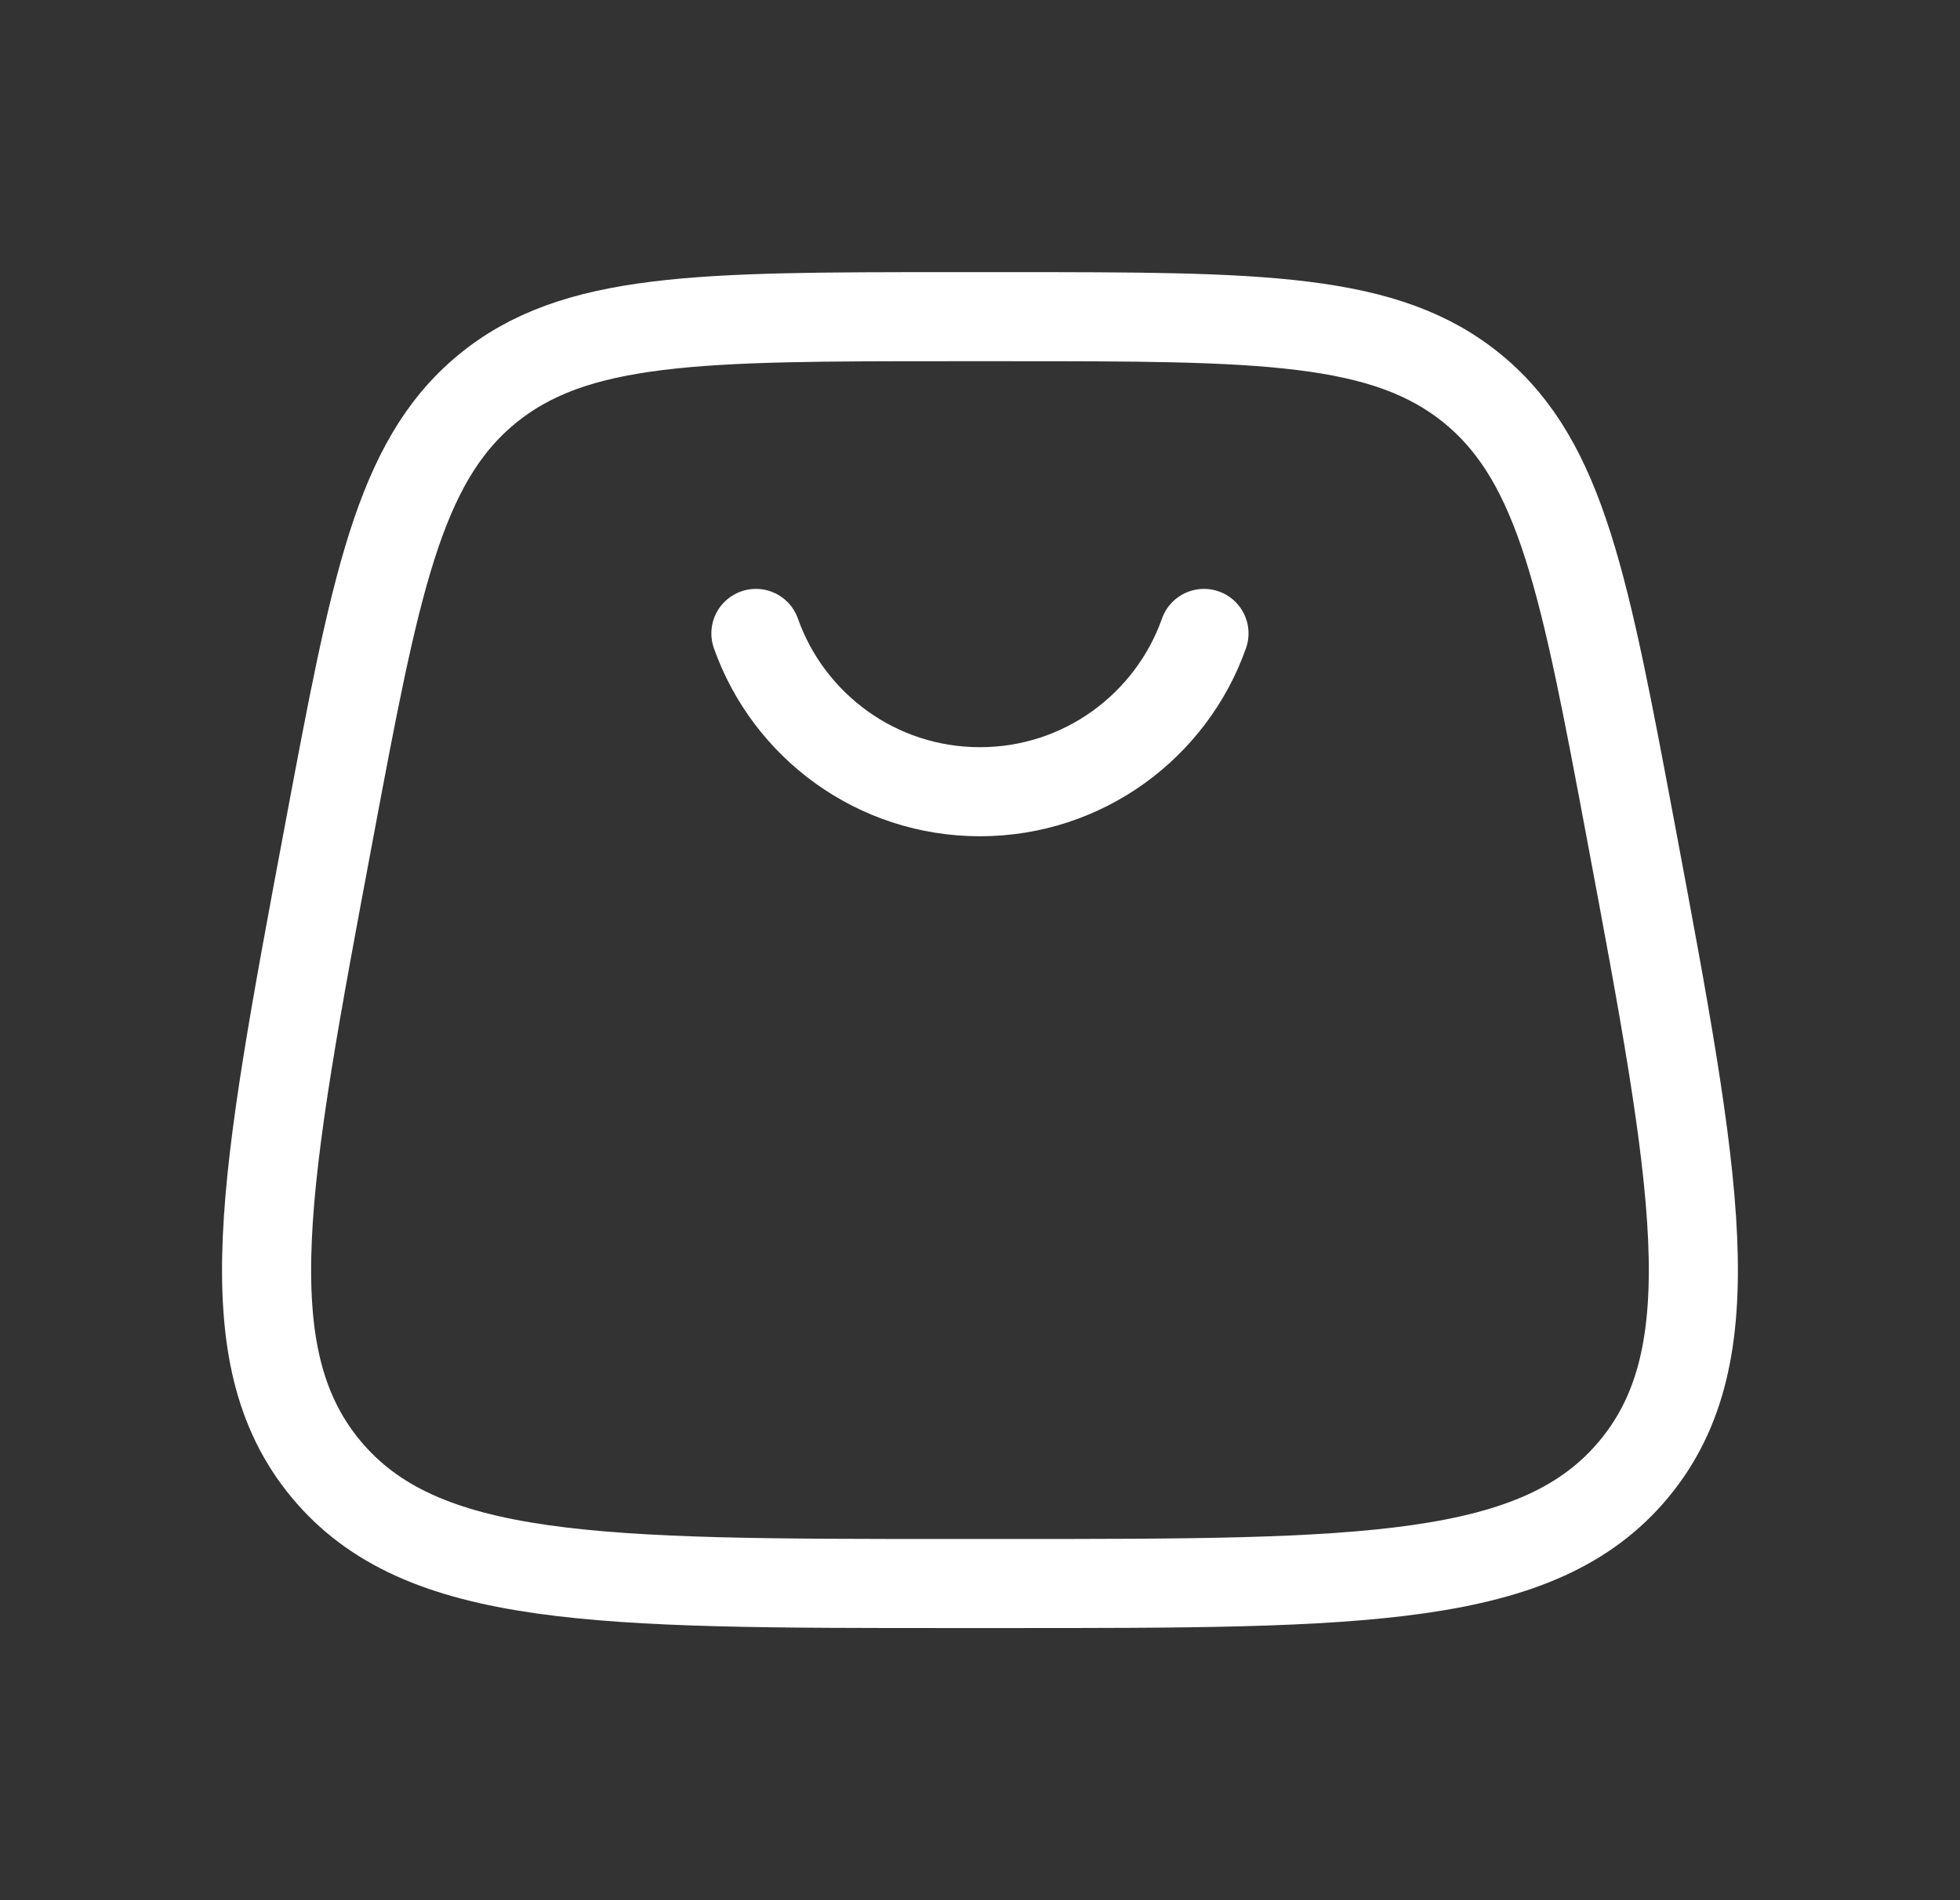 
<svg xmlns="http://www.w3.org/2000/svg" width="33" height="32" viewBox="0 0 33 32" fill="none">
<rect x="0" y="0" width="33" height="32" fill="#333333" stroke="none"/>
<path
d="M5.488 24.739C7.088 26.667 10.065 26.667 16.019 26.667H16.98C22.934 26.667 25.911 26.667 27.511 24.739M5.488 24.739C3.889 22.812 4.438 19.886 5.535 14.034C6.315 9.873 6.705 7.792 8.186 6.563M5.488 24.739C5.488 24.739 5.488 24.739 5.488 24.739ZM27.511 24.739C29.11 22.812 28.561 19.886 27.464 14.034C26.684 9.873 26.294 7.792 24.813 6.563M27.511 24.739C27.511 24.739 27.511 24.739 27.511 24.739ZM24.813 6.563C23.331 5.333 21.214 5.333 16.98 5.333H16.019C11.785 5.333 9.668 5.333 8.186 6.563M24.813 6.563C24.813 6.563 24.813 6.563 24.813 6.563ZM8.186 6.563C8.186 6.563 8.186 6.563 8.186 6.563Z" stroke="white" stroke-width="1.5"/>
<path
d="M12.727 10.667C13.276 12.22 14.757 13.333 16.499 13.333C18.241 13.333 19.722 12.22 20.271 10.667" stroke="white" stroke-width="1.5" stroke-linecap="round"/>
</svg>